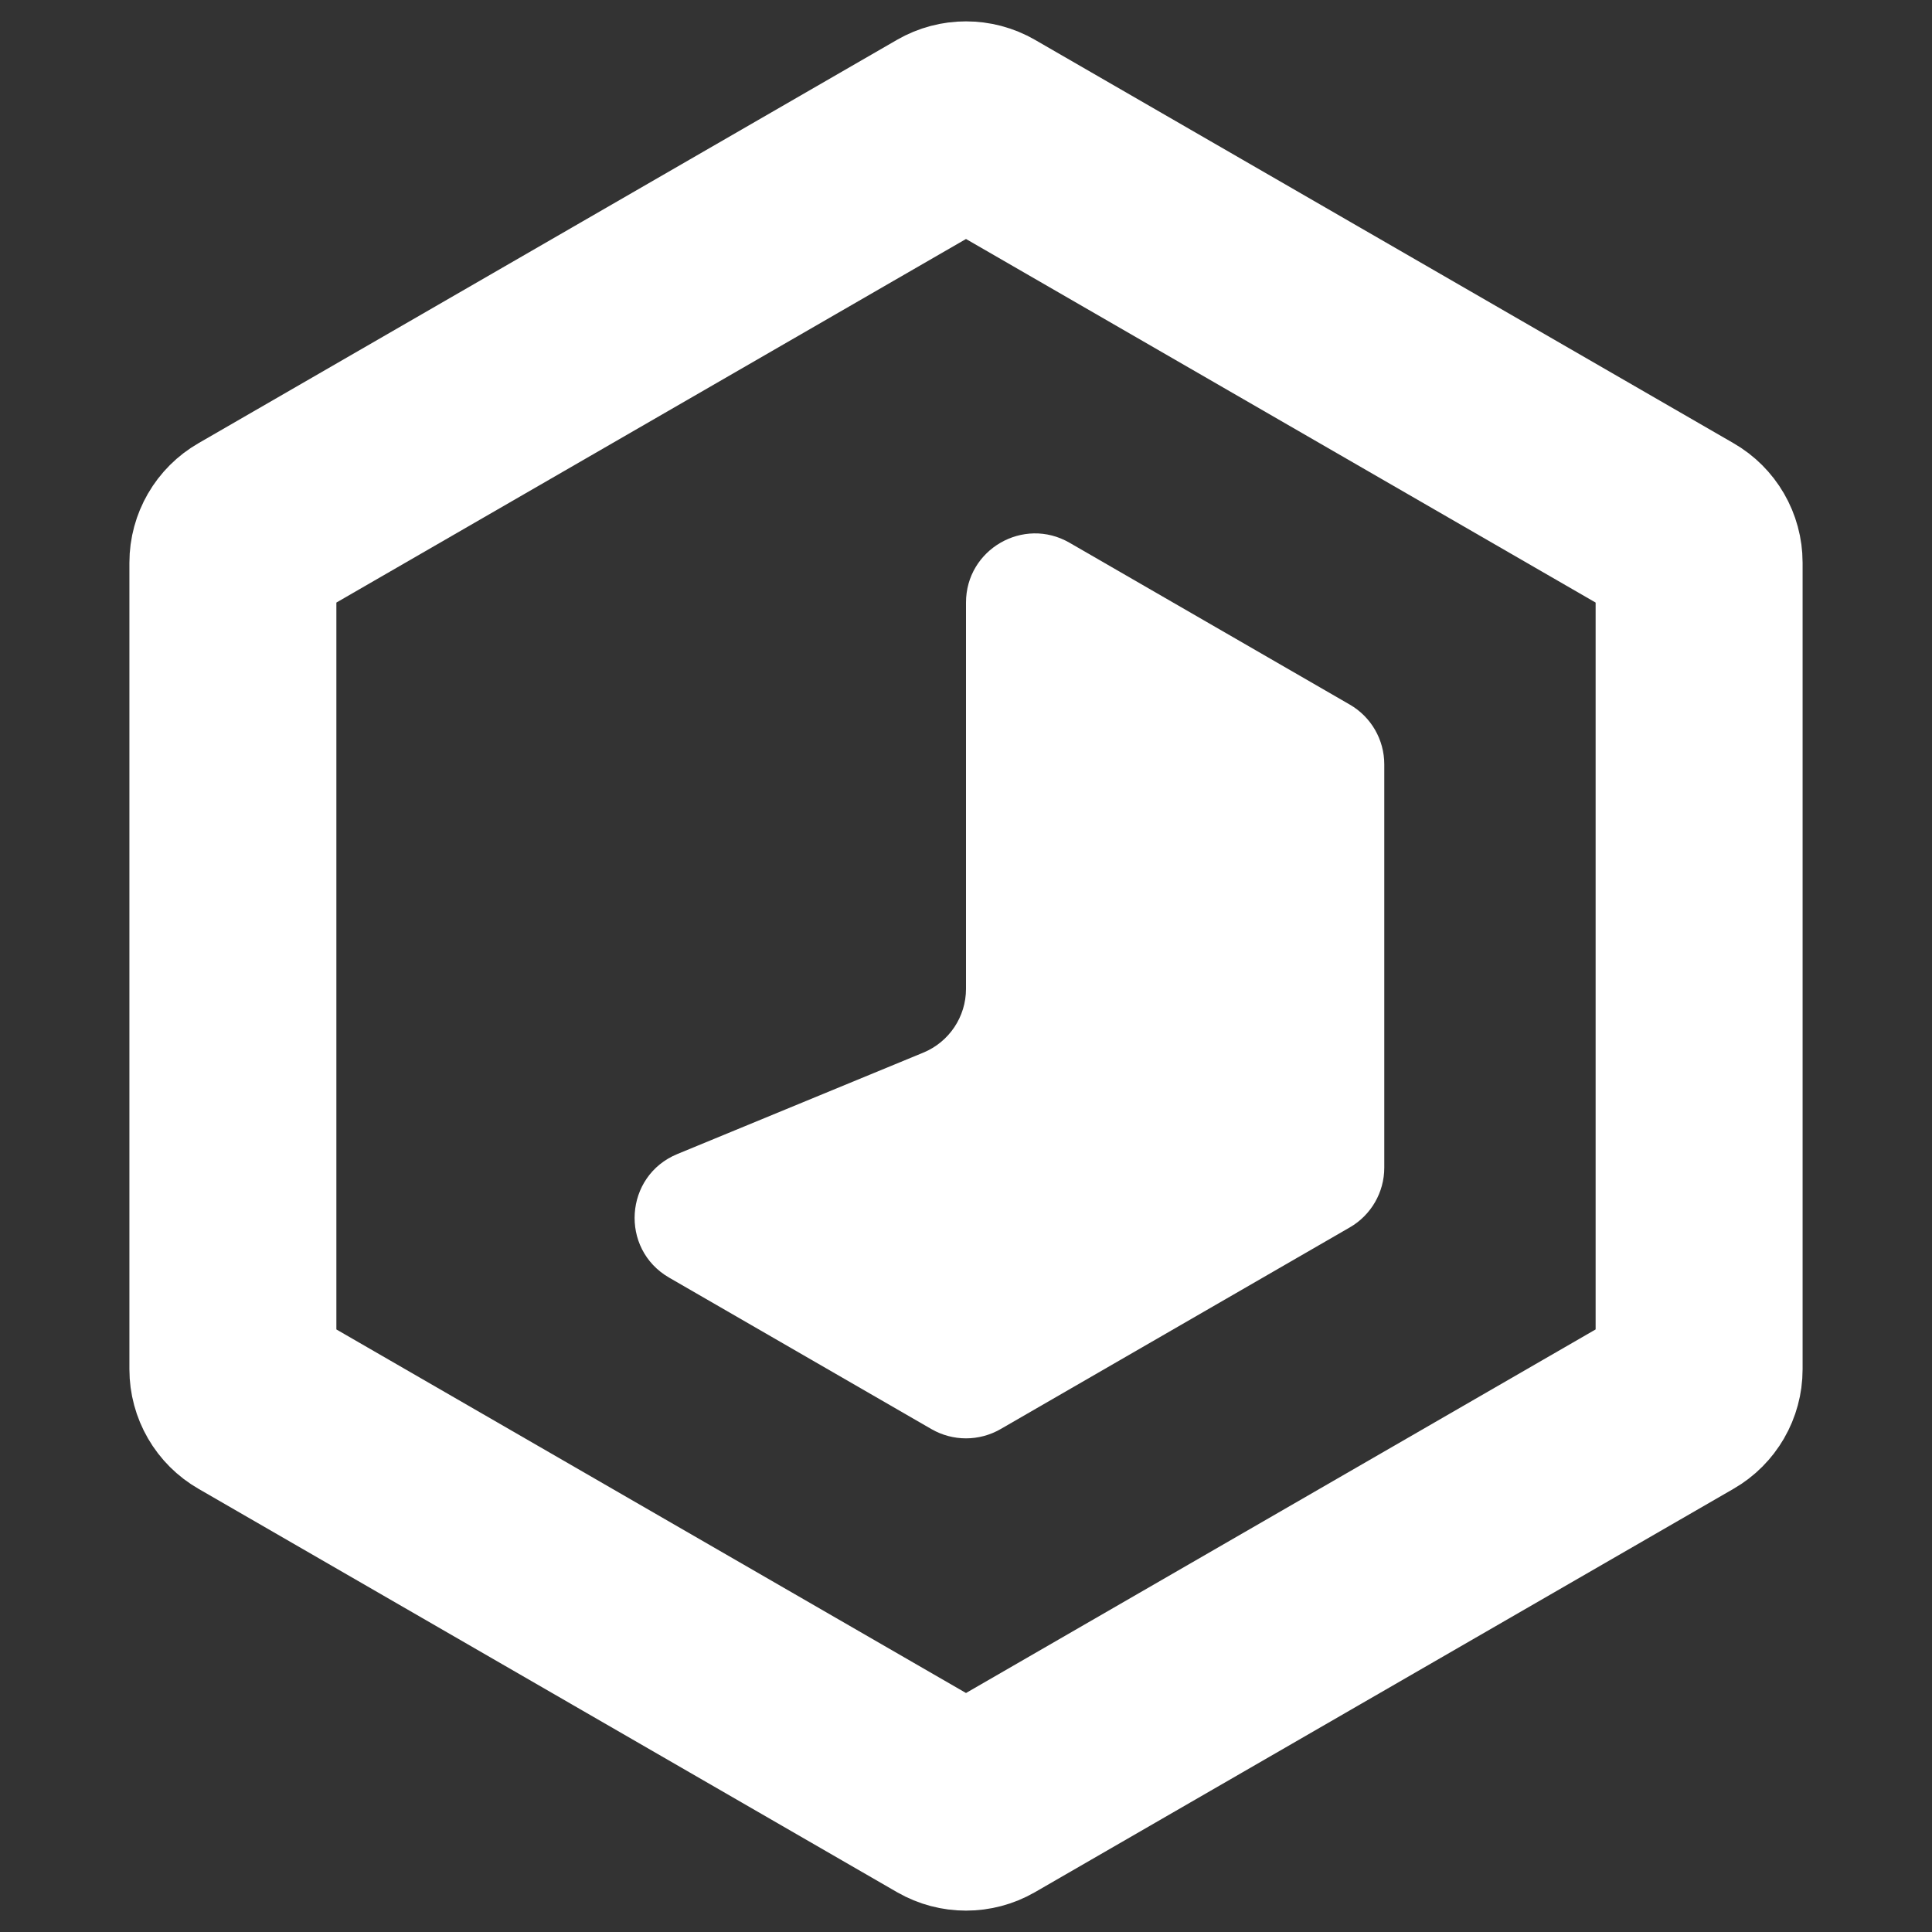 <svg width="24" height="24" viewBox="0 0 24 24" fill="none" xmlns="http://www.w3.org/2000/svg">
<rect x="0" y="0" width="24" height="24" fill="#333333" stroke="none"/>
<path d="M12.214 1.608L20.892 6.619C21.025 6.695 21.107 6.837 21.107 6.99V17.01C21.107 17.163 21.025 17.305 20.892 17.381L12.214 22.392C12.082 22.468 11.918 22.468 11.786 22.392L3.108 17.381C2.975 17.305 2.893 17.163 2.893 17.01V6.99C2.893 6.837 2.975 6.695 3.108 6.619L11.786 1.608C11.918 1.532 12.082 1.532 12.214 1.608Z" stroke="white" stroke-width="2.571"/>
<path d="M12 7.485C12 6.825 12.714 6.412 13.286 6.742L16.768 8.753C17.033 8.906 17.196 9.189 17.196 9.495V14.505C17.196 14.811 17.033 15.094 16.768 15.247L12.429 17.753C12.163 17.906 11.837 17.906 11.571 17.753L8.312 15.871C7.696 15.515 7.756 14.607 8.414 14.336L11.47 13.076C11.79 12.944 12 12.631 12 12.284L12 7.485Z" fill="white"/>
</svg>
